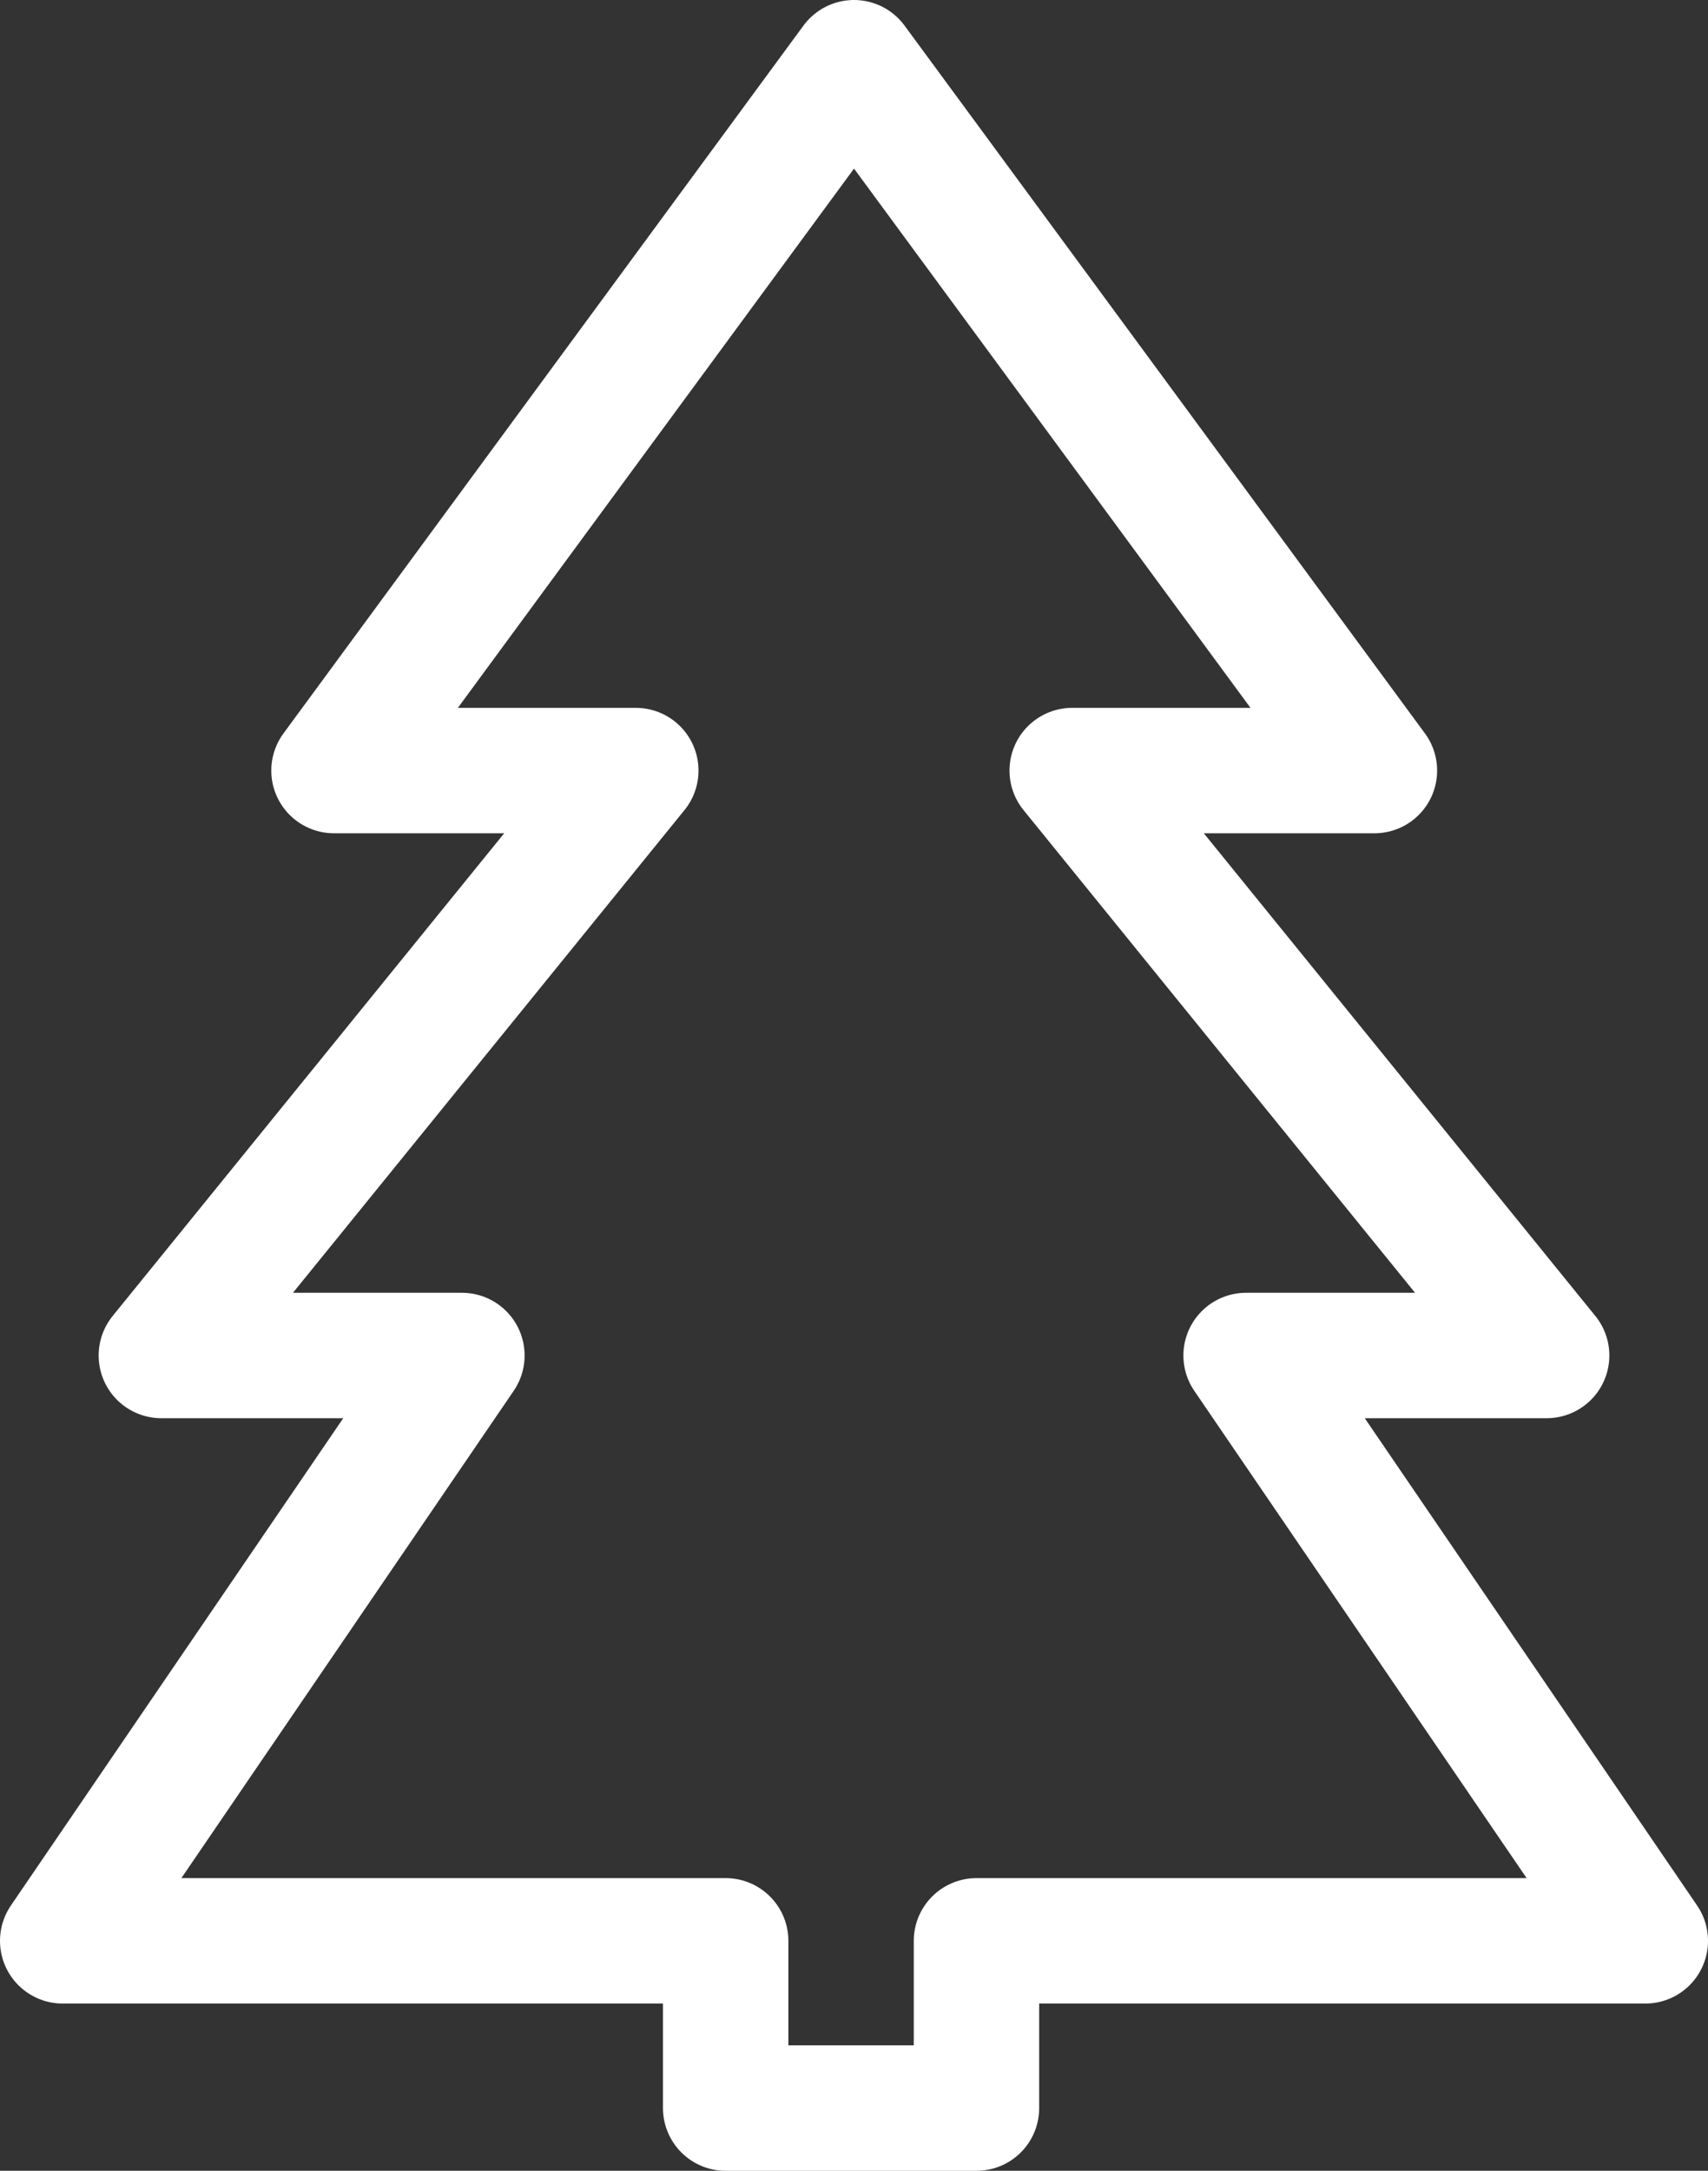 <svg xmlns="http://www.w3.org/2000/svg" width="40.86" height="51.92" viewBox="0 0 40.86 51.92"><rect x="0" y="0" width="40.86" height="51.92" fill="#333333" stroke="none"/><title>kuusk</title><polygon points="39.36 46.42 29.81 32.42 37 32.42 25.65 18.43 32.88 18.43 20.43 1.5 7.99 18.43 15.21 18.43 3.86 32.42 11.05 32.42 1.5 46.42 17.36 46.42 17.36 50.42 23.36 50.42 23.36 46.42 39.36 46.42" fill="none" stroke="#fff" stroke-linecap="round" stroke-linejoin="round" stroke-width="3"/></svg>